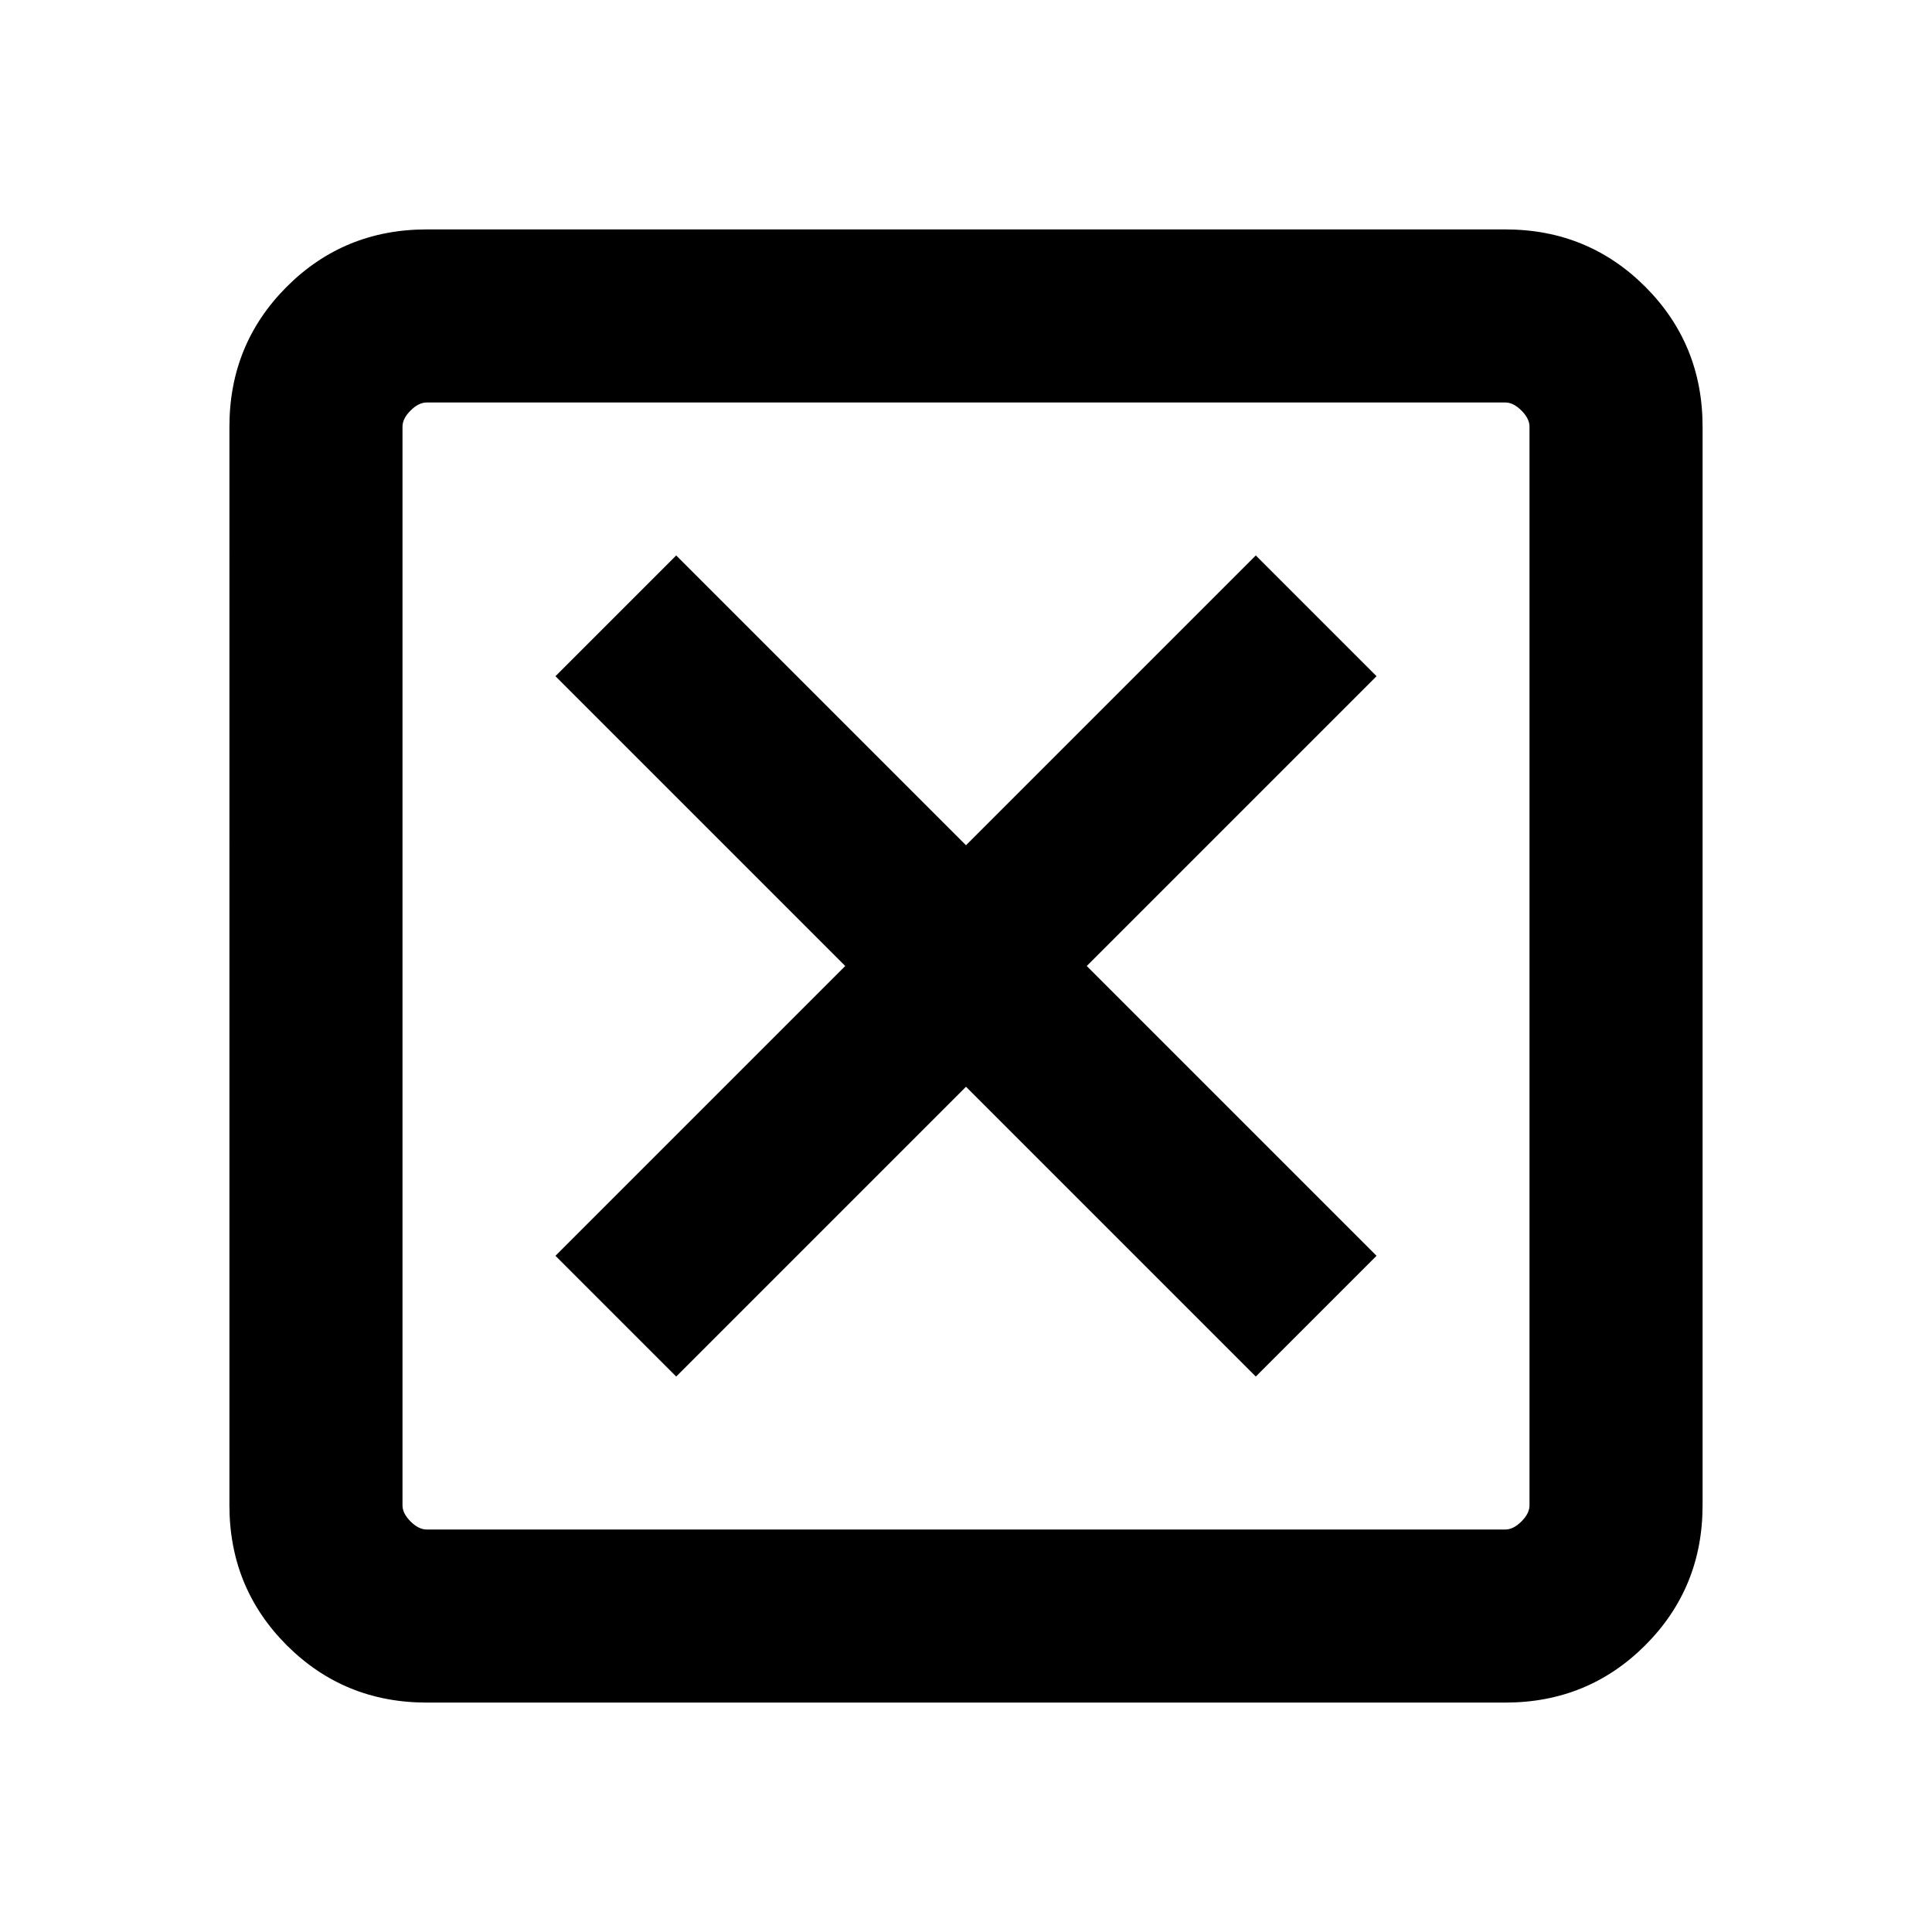 <svg xmlns="http://www.w3.org/2000/svg" height="24" width="24"><path d="m8.4 17.1 3.6-3.6 3.6 3.6 1.5-1.5-3.6-3.6 3.6-3.6-1.5-1.5-3.6 3.6-3.6-3.6-1.5 1.5 3.6 3.6-3.6 3.6Zm-3.1 4.05q-1.025 0-1.738-.712-.712-.713-.712-1.738V5.3q0-1.025.712-1.738.713-.712 1.738-.712h13.4q1.025 0 1.738.712.712.713.712 1.738v13.4q0 1.025-.712 1.738-.713.712-1.738.712Zm0-2.15h13.4q.1 0 .2-.1t.1-.2V5.3q0-.1-.1-.2t-.2-.1H5.3q-.1 0-.2.1t-.1.2v13.4q0 .1.1.2t.2.1ZM5 5v14V5Z"/></svg>
